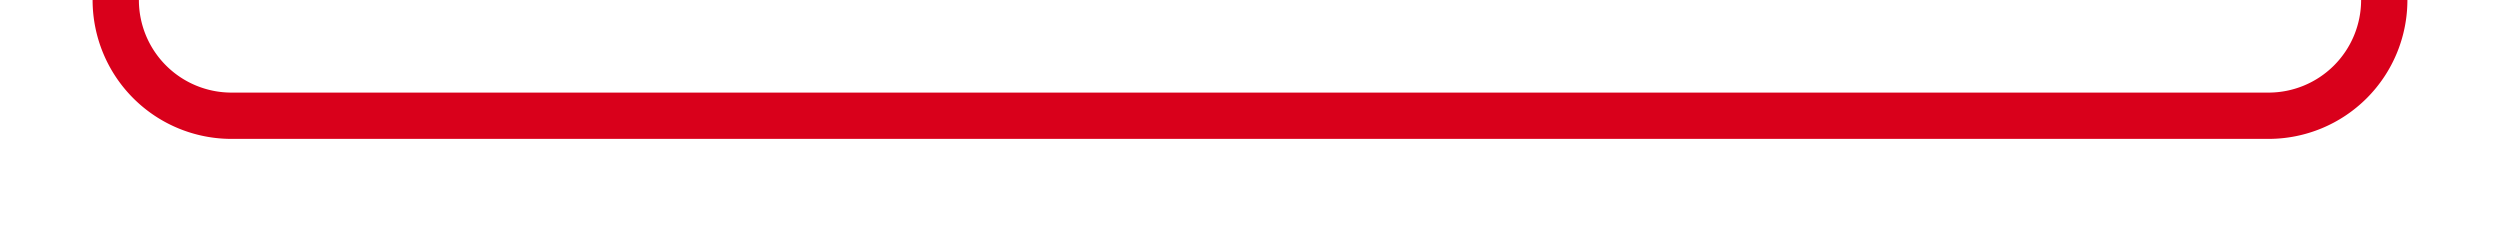 ﻿<?xml version="1.0" encoding="utf-8"?>
<svg version="1.1" xmlns:xlink="http://www.w3.org/1999/xlink" width="108px" height="10px" preserveAspectRatio="xMinYMid meet" viewBox="2525 933  108 8" xmlns="http://www.w3.org/2000/svg">
  <path d="M 2751 953  L 2751 865  A 5 5 0 0 0 2746 860 L 2535 860  A 5 5 0 0 0 2530 865 L 2530 932  A 5 5 0 0 0 2535 937 L 2623 937  A 5 5 0 0 0 2628 932 L 2628 921  " stroke-width="2" stroke="#d9001b" fill="none" />
</svg>